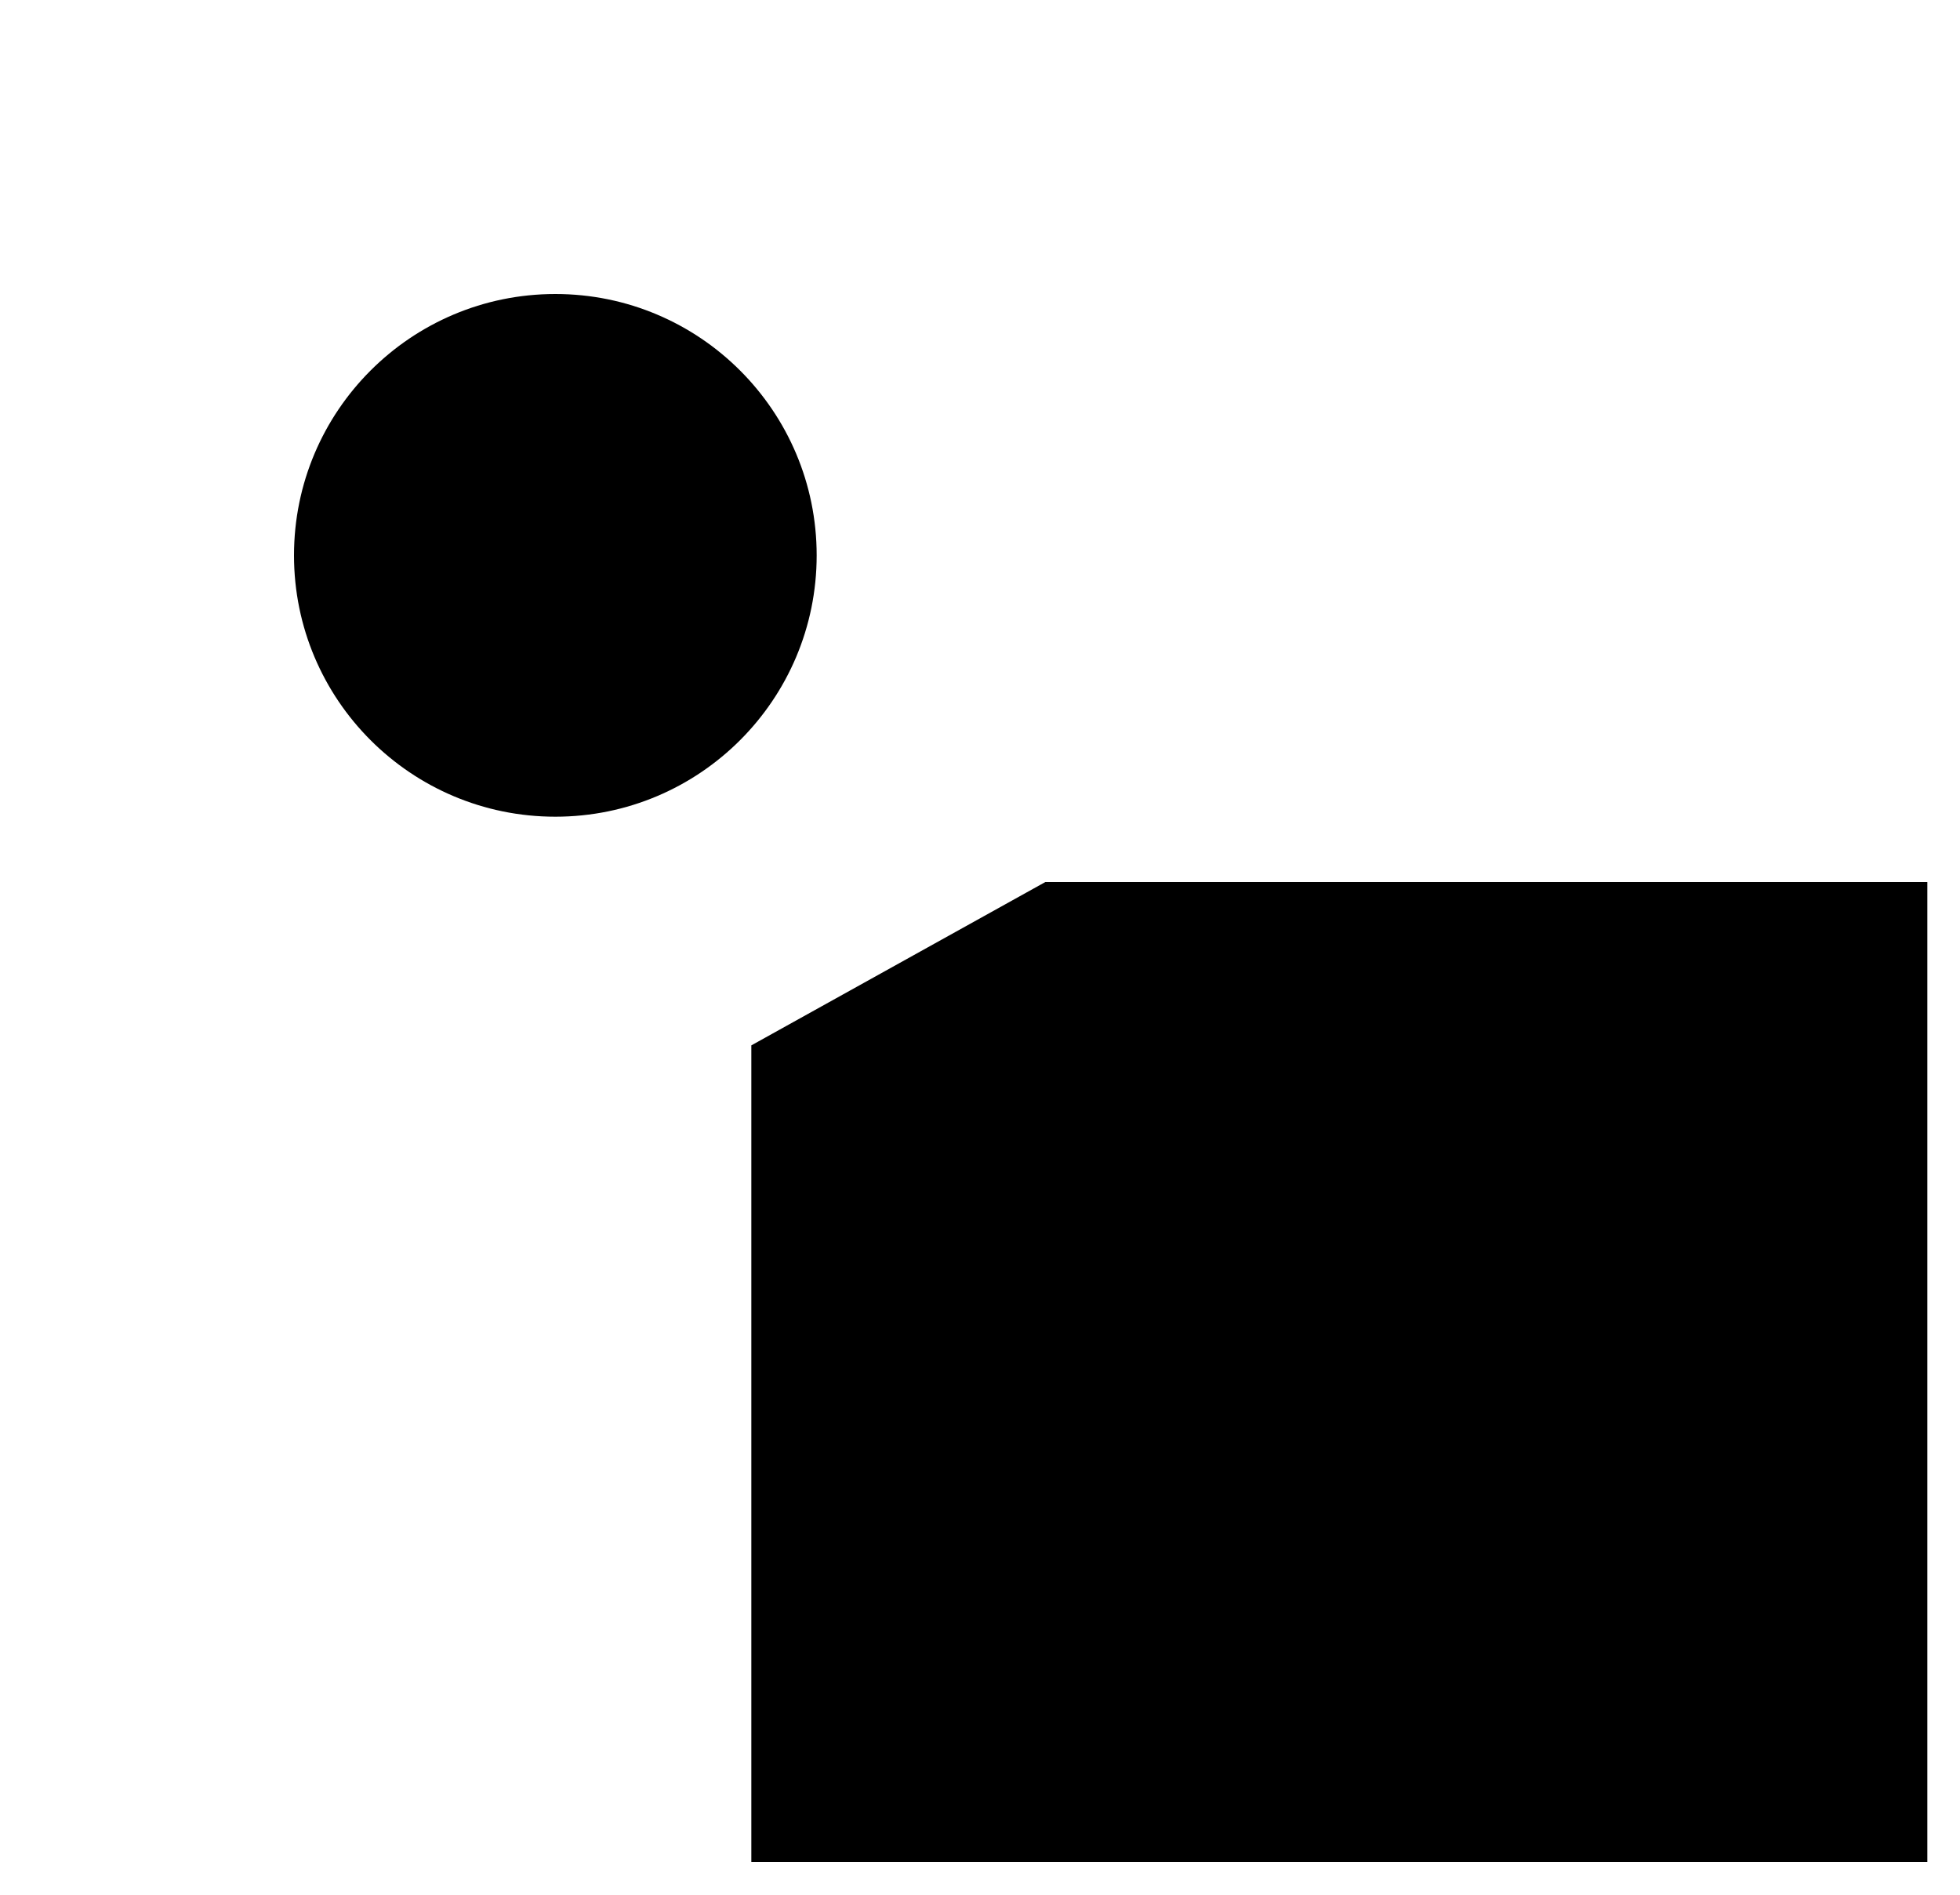 <svg id="Layer_1" data-name="Layer 1" xmlns="http://www.w3.org/2000/svg" viewBox="0 0 30 29">
  <title>
    solar_panel_32x32
  </title>
  <path stroke-linejoin="round" d="M16 13.5h13.5v15h-18V16m6-2.5v15m6-15v15m-12-5h18m-18-5h18"/>
  <circle cx="8.5" cy="8.5" r="4" stroke-linejoin="round"/>
  <path stroke-miterlimit="10" d="M8.5 0v3"/>
  <path stroke-linejoin="round" d="M17 8.5h-3M8.5 17v-3M0 8.5h3m11.51-6.01l-2.12 2.12m2.12 9.9l-2.12-2.12m-9.9 2.12l2.12-2.12m-2.12-9.9l2.12 2.12"/>
</svg>
